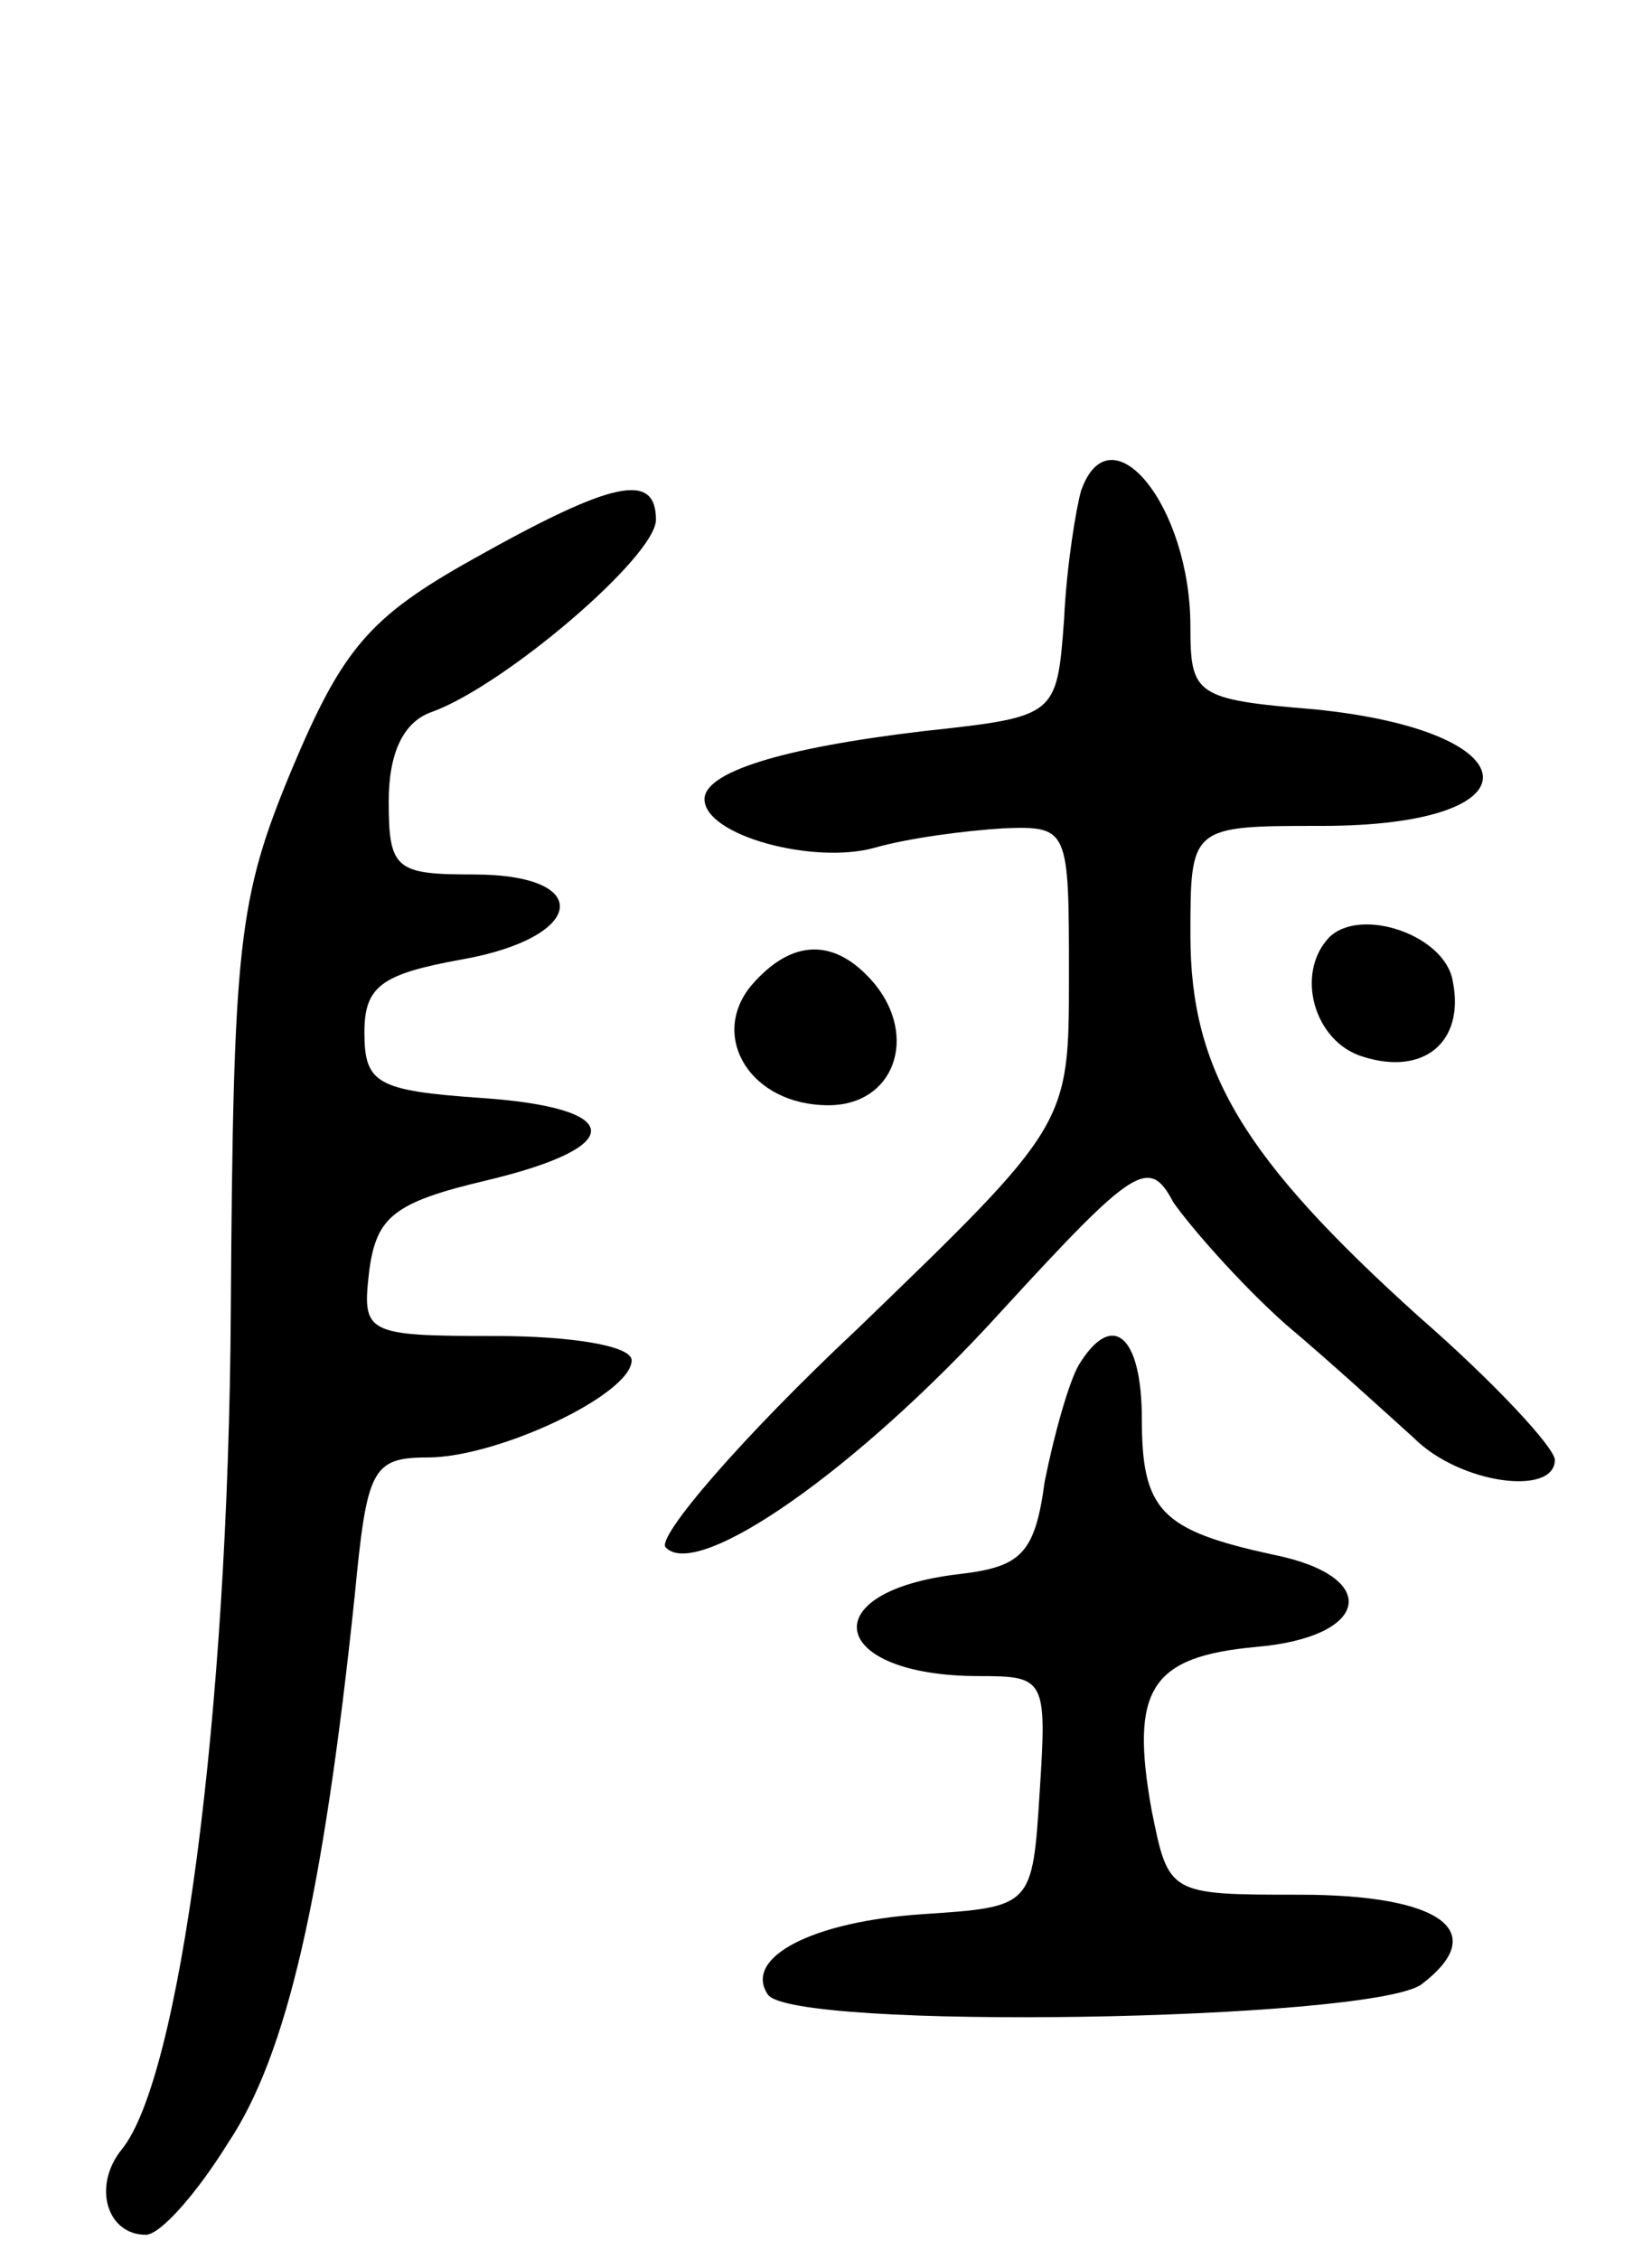 <svg version="1.0" xmlns="http://www.w3.org/2000/svg"
 width="68pt" height="93pt" viewBox="0 0 68 93"
 preserveAspectRatio="xMidYMid meet">
<g transform="translate(0,93) scale(0.1,-0.1)"
fill="#000000" stroke="none">
<path d="M445 728 c-2 -7 -6 -31 -7 -53 -3 -40 -3 -40 -58 -46 -59 -7 -90 -17
-90 -28 0 -15 45 -27 70 -20 14 4 37 7 53 8 27 1 27 0 27 -61 0 -61 0 -61 -87
-145 -48 -45 -83 -86 -79 -90 13 -14 79 32 138 97 55 60 61 64 71 45 7 -10 27
-33 46 -50 19 -16 43 -38 53 -47 19 -19 58 -24 58 -9 0 5 -25 32 -56 59 -72
65 -94 101 -94 157 0 45 0 45 54 45 91 0 87 39 -3 48 -49 4 -51 6 -51 34 0 50
-33 90 -45 56z"/>
<path d="M195 700 c-43 -24 -54 -37 -75 -87 -22 -53 -24 -71 -25 -223 -1 -166
-21 -316 -45 -345 -12 -15 -6 -35 10 -35 6 0 21 17 34 38 24 36 39 101 52 225
5 52 7 57 30 57 29 0 84 26 84 40 0 6 -25 10 -56 10 -54 0 -55 1 -52 27 3 22
10 28 48 37 59 14 57 30 -2 34 -43 3 -48 6 -48 27 0 19 7 24 40 30 51 9 55 35
5 35 -32 0 -35 2 -35 30 0 20 6 33 18 37 30 11 92 64 92 79 0 20 -18 16 -75
-16z"/>
<path d="M547 544 c-14 -15 -6 -43 14 -49 25 -8 42 6 37 31 -3 19 -38 31 -51
18z"/>
<path d="M309 524 c-17 -21 0 -49 32 -49 27 0 37 28 19 50 -16 19 -34 19 -51
-1z"/>
<path d="M444 368 c-4 -7 -10 -28 -14 -48 -4 -30 -10 -35 -35 -38 -61 -7 -54
-42 8 -42 27 0 28 -1 25 -47 -3 -48 -3 -48 -48 -51 -46 -3 -74 -18 -64 -33 9
-15 247 -11 269 4 29 22 8 37 -50 37 -54 0 -54 0 -61 35 -9 50 0 63 43 67 47
4 52 29 7 38 -46 10 -54 18 -54 56 0 34 -12 45 -26 22z"/>
</g>
</svg>
